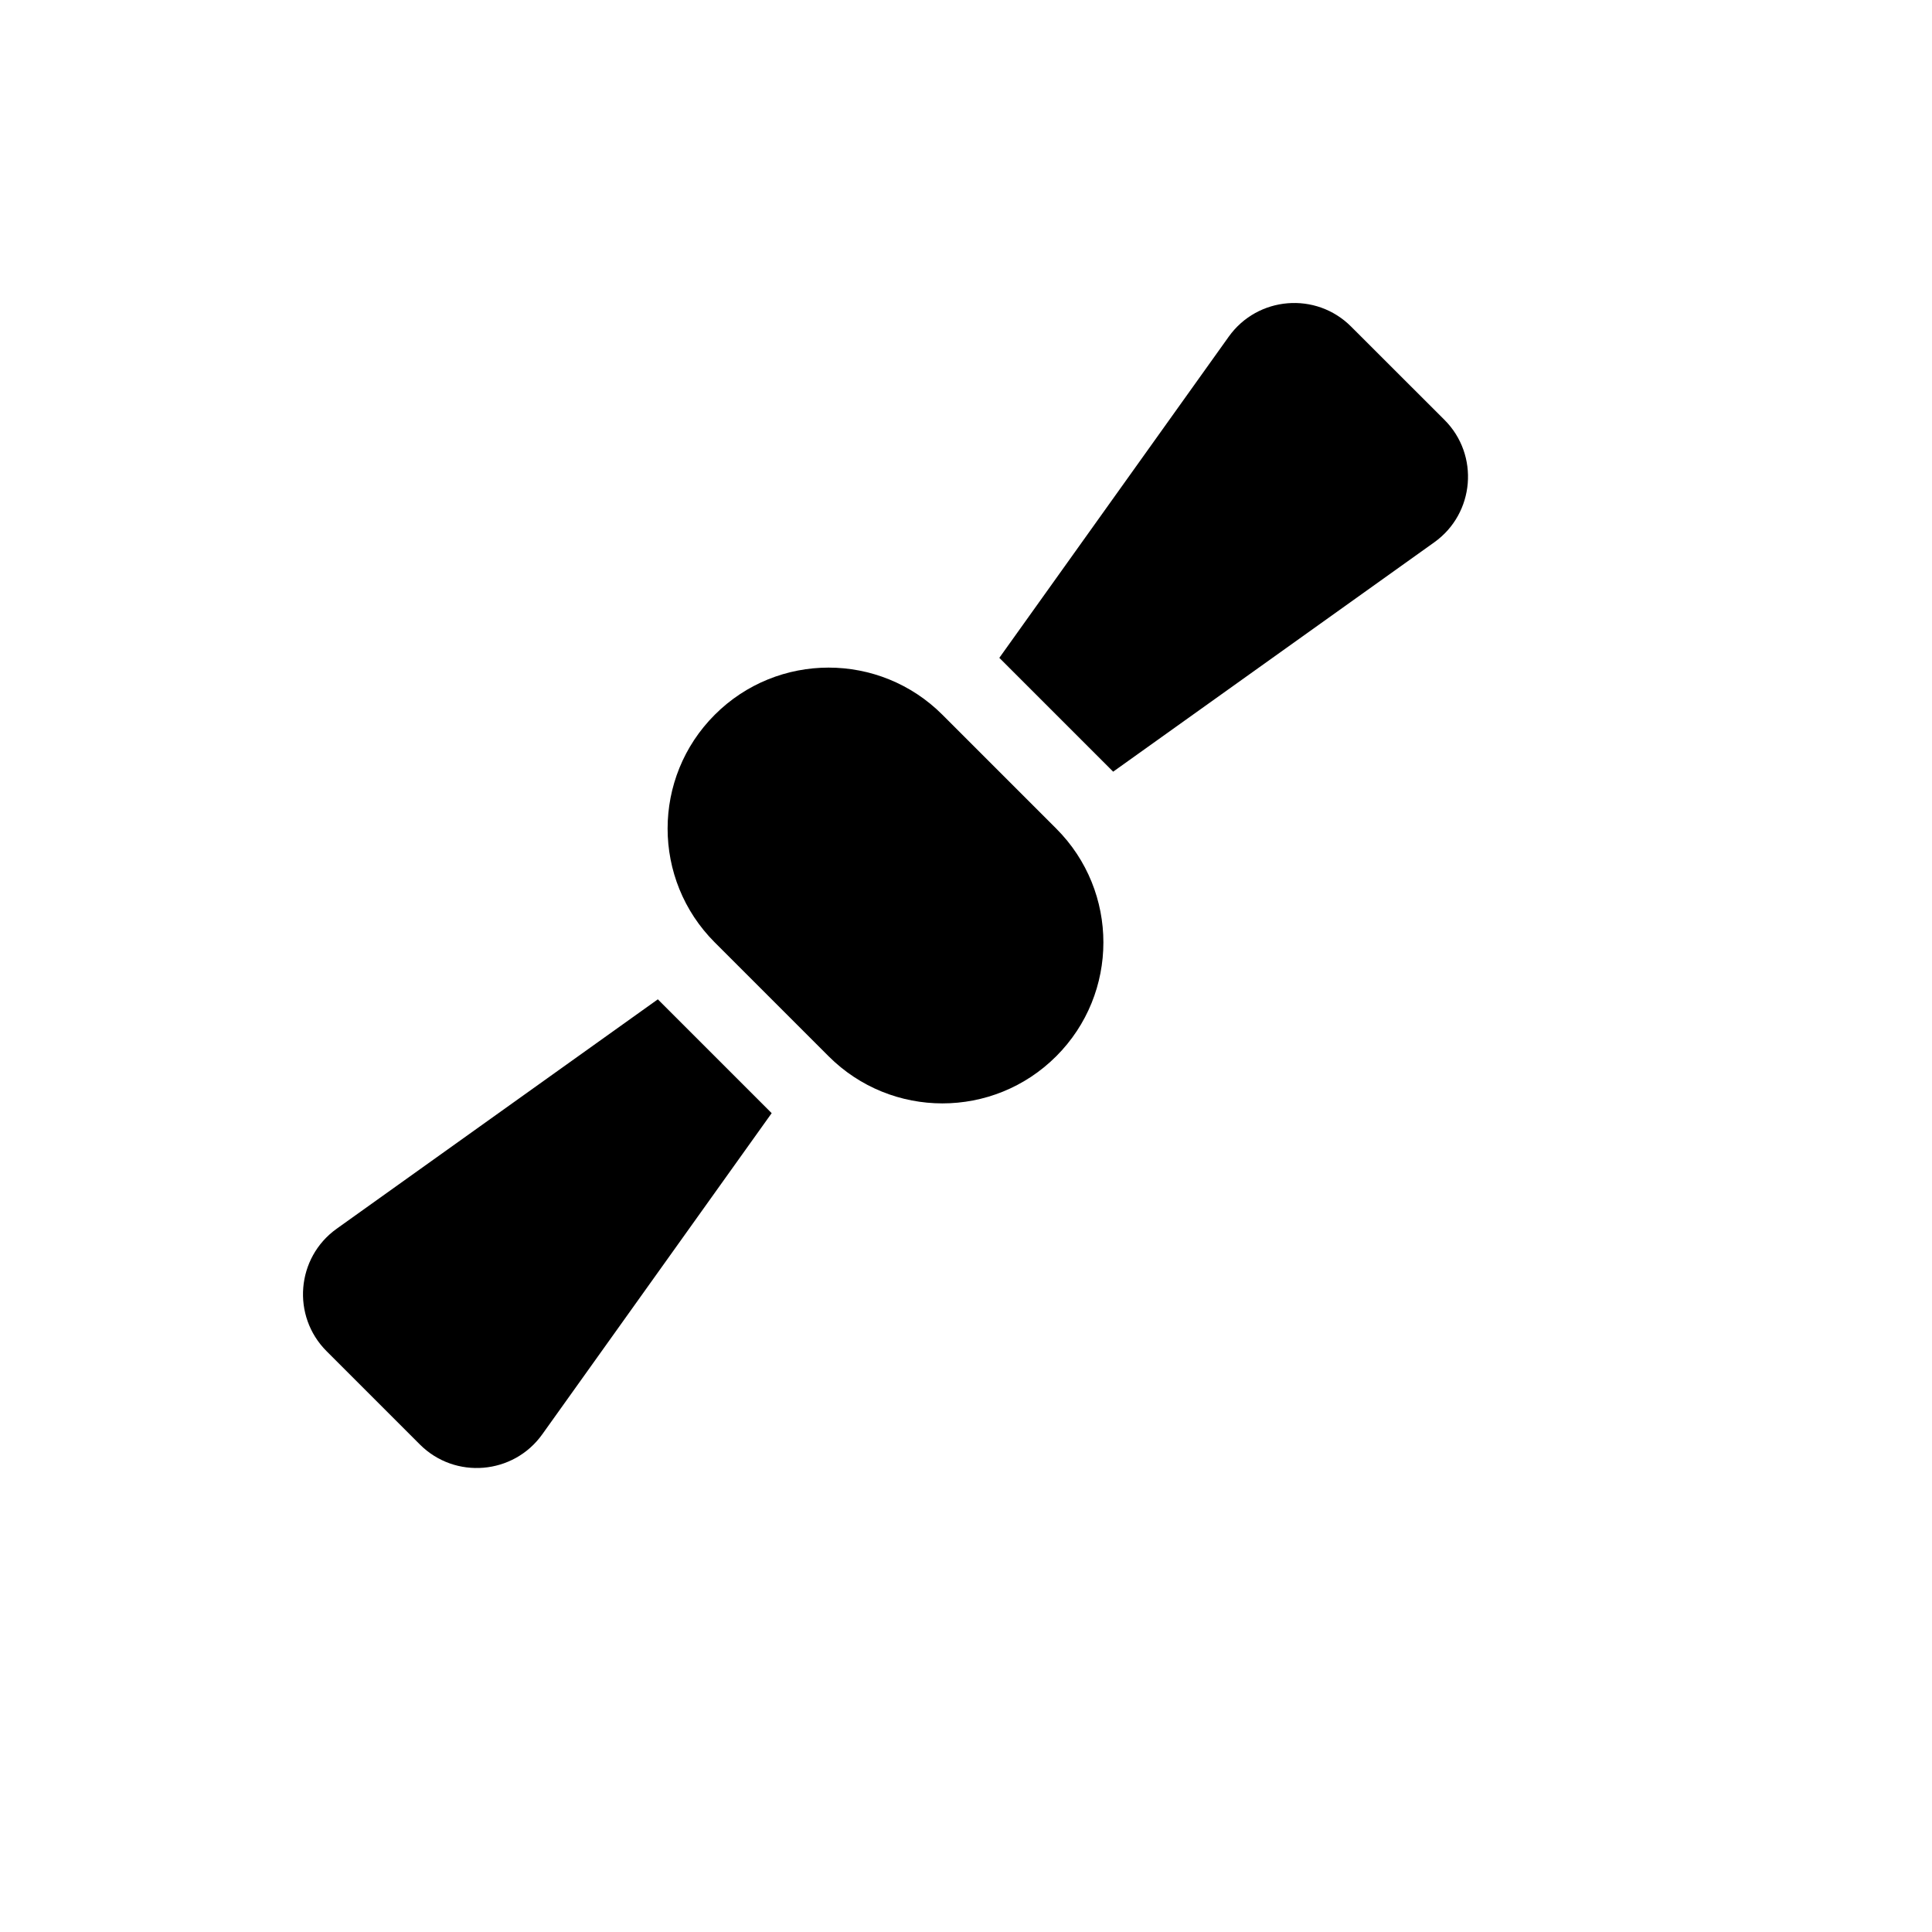 <svg width="24" height="24" viewBox="0 0 24 24" fill="none" xmlns="http://www.w3.org/2000/svg">
<path fill-rule="evenodd" clip-rule="evenodd" d="M8.879 11.707C8.098 10.926 8.098 9.66 8.879 8.879C9.66 8.098 10.926 8.098 11.707 8.879L13.121 10.293C13.902 11.074 13.902 12.34 13.121 13.121C12.34 13.902 11.074 13.902 10.293 13.121L8.879 11.707ZM4.057 16.785C3.62 16.348 3.68 15.623 4.182 15.264L8.172 12.414L9.586 13.828L6.736 17.818C6.377 18.32 5.652 18.38 5.216 17.944L4.057 16.785ZM15.264 4.182C15.623 3.68 16.348 3.62 16.784 4.057L17.944 5.216C18.38 5.652 18.32 6.377 17.818 6.736L13.828 9.586L12.414 8.172L15.264 4.182Z" fill="black"/>
</svg>

